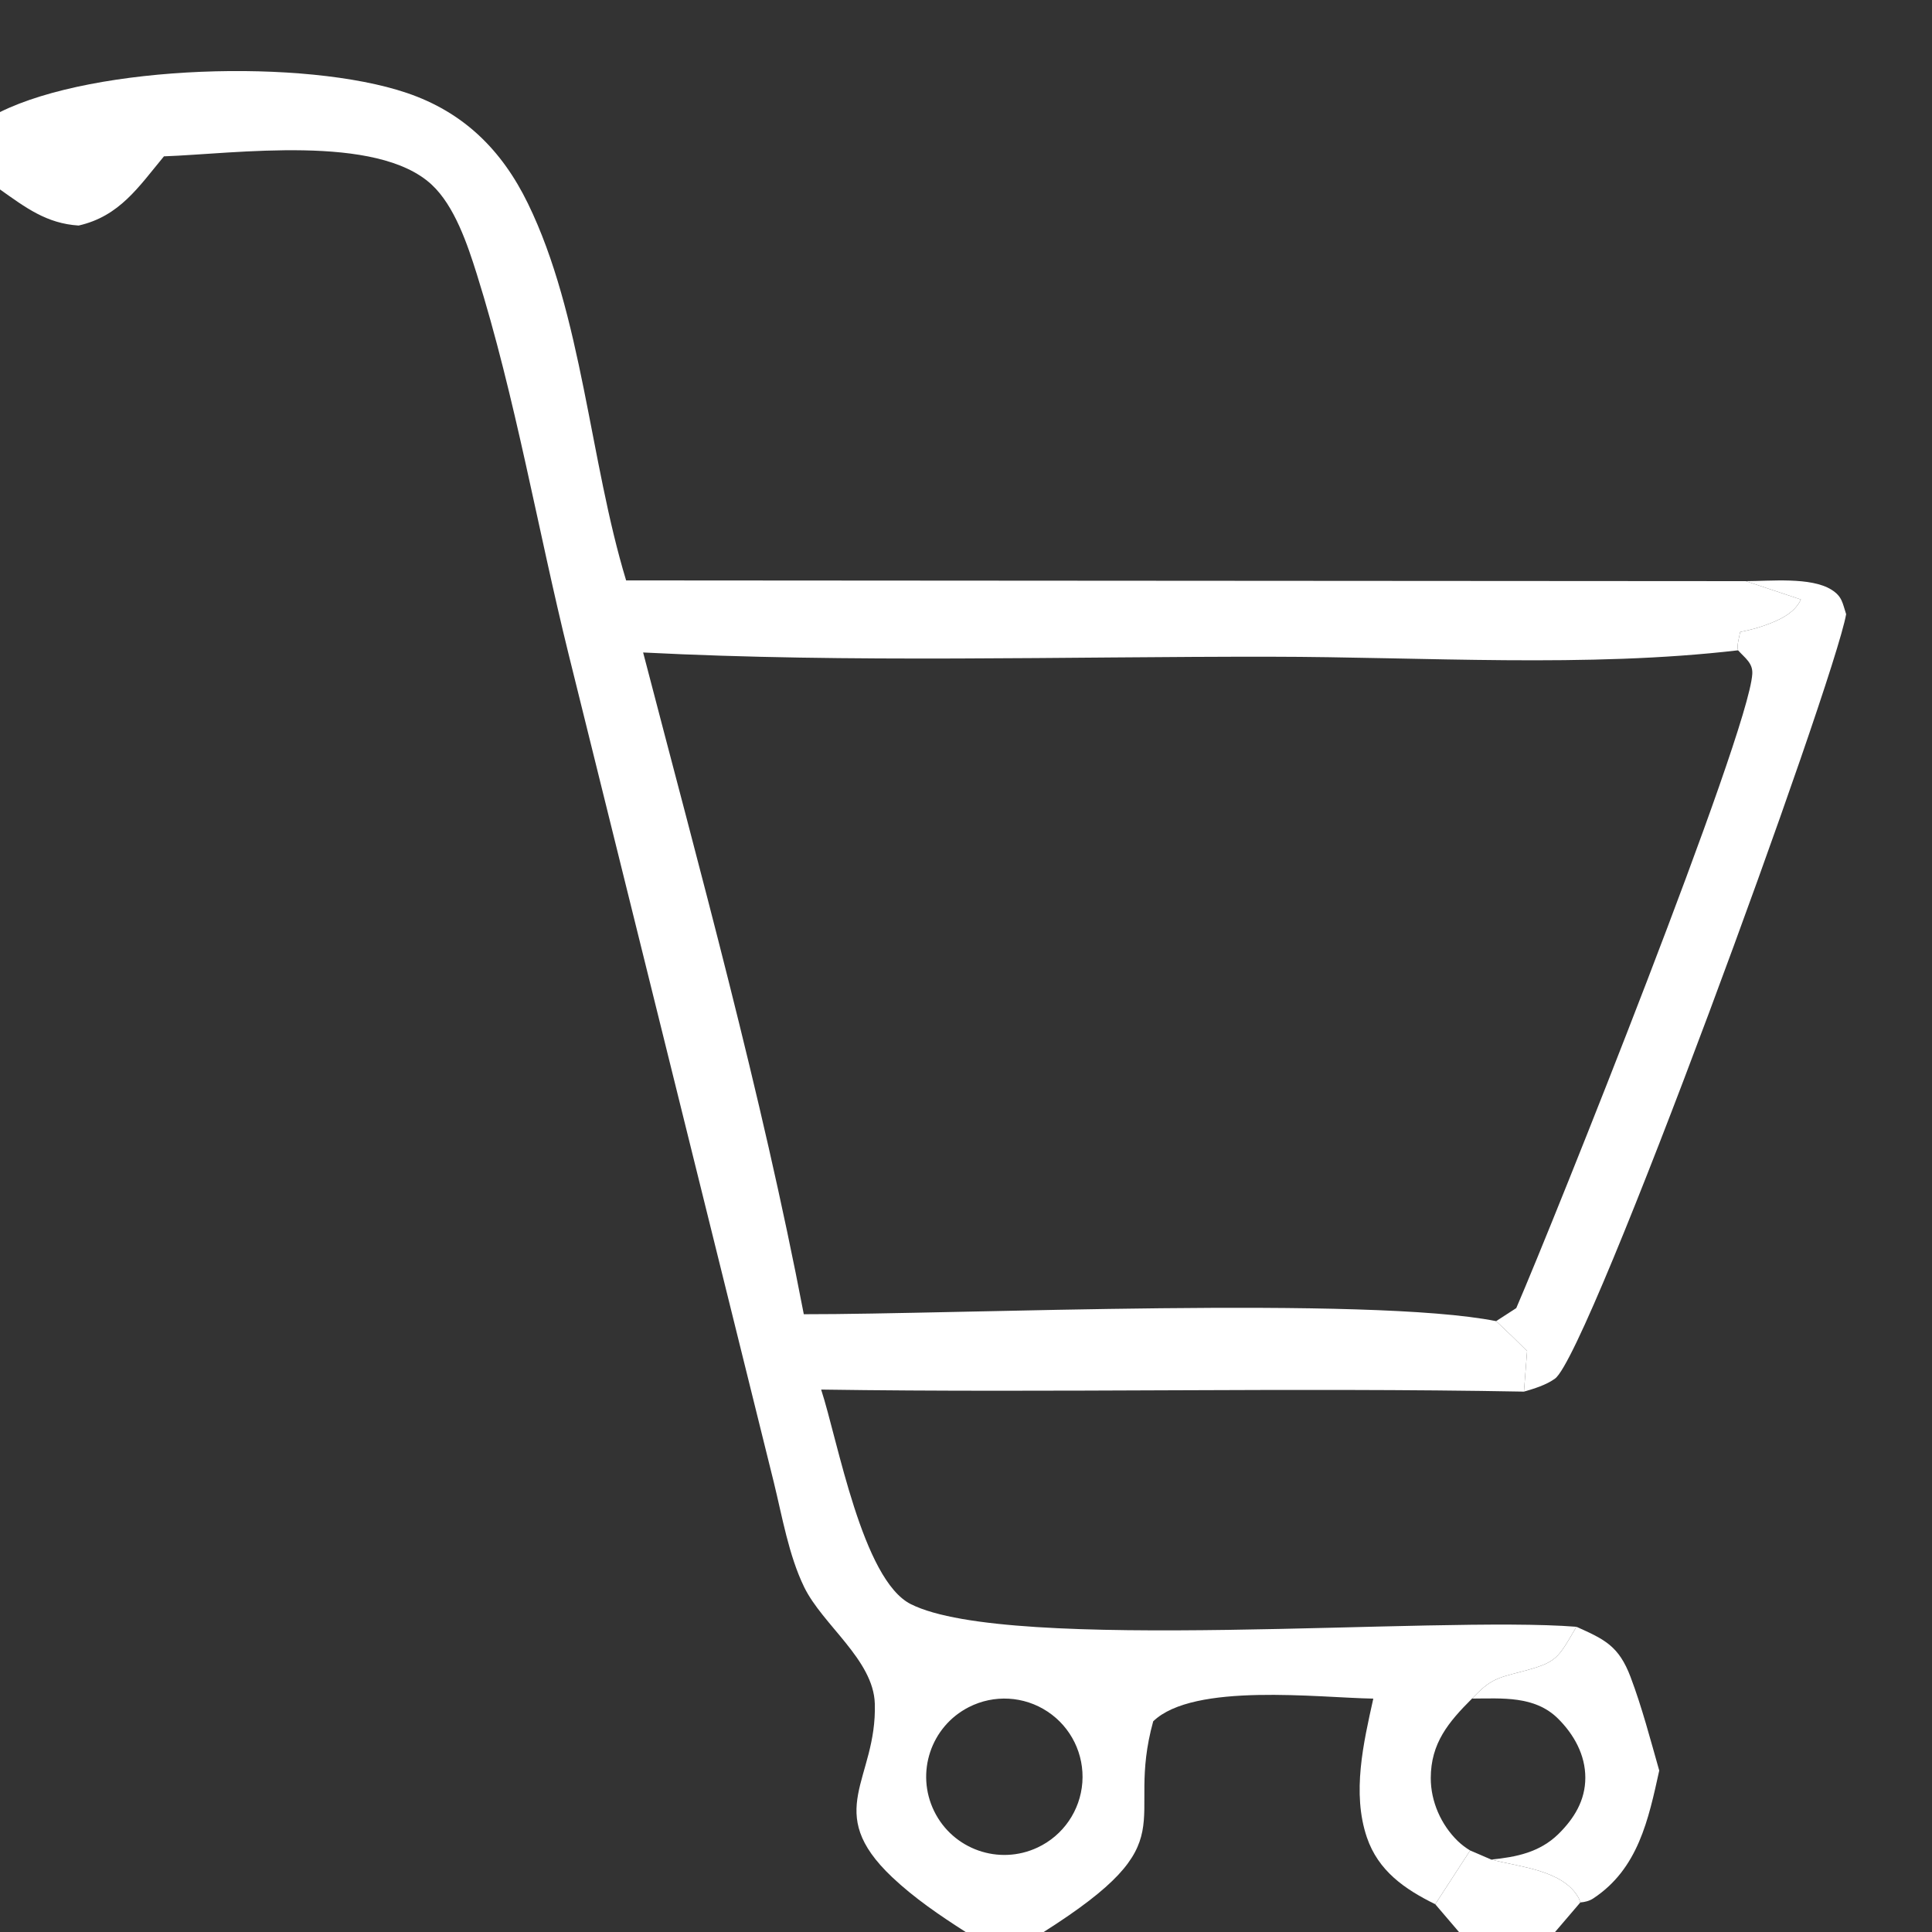 <svg xmlns="http://www.w3.org/2000/svg" xmlns:xlink="http://www.w3.org/1999/xlink" width="486" height="486" viewBox="0 0 486 486"><rect x="0" y="0" width="486" height="486" fill="#333333" stroke="none"/><path transform="scale(9.72 9.72)" d="M0 2.9C2.478 1.675 7.887 1.512 10.525 2.404C12 2.903 12.989 3.883 13.663 5.267C15.068 8.151 15.264 11.929 16.204 15.021L45.183 15.04L46.607 15.515C46.434 15.888 46.014 16.064 45.643 16.195C45.446 16.265 45.241 16.313 45.036 16.356C45.014 16.478 44.941 16.719 44.981 16.83C41.07 17.287 36.843 17 32.897 16.996C27.503 16.989 22.03 17.162 16.644 16.886C18.116 22.544 19.703 28.271 20.802 34.012C24.788 34.018 35.431 33.534 38.719 34.191C38.992 34.444 39.259 34.702 39.521 34.965L39.44 36.015C33.377 35.903 27.312 36.052 21.251 35.962C21.682 37.274 22.316 40.884 23.572 41.515C26.133 42.802 37.141 41.809 40.798 42.101C40.309 42.935 40.3 43.02 39.371 43.263C38.734 43.429 38.569 43.462 38.096 43.959C37.484 44.57 37.029 45.114 37.028 46.018C37.028 46.622 37.293 47.224 37.727 47.646C37.825 47.74 37.931 47.82 38.047 47.89L37.144 49.281C36.354 48.892 35.67 48.421 35.374 47.549C34.985 46.4 35.286 45.107 35.541 43.96C34.123 43.937 30.892 43.537 29.845 44.547C29.094 47.264 30.791 47.603 27.01 50L24.992 50C24.331 49.578 23.66 49.121 23.09 48.582C21.278 46.869 22.699 46.065 22.64 44.09C22.606 42.955 21.288 42.054 20.81 41.07C20.413 40.252 20.243 39.246 20.026 38.361L14.717 16.938C13.912 13.681 13.341 10.288 12.339 7.092C12.1 6.331 11.765 5.329 11.172 4.779C9.745 3.453 6.081 3.981 4.243 4.046C3.582 4.844 3.093 5.596 2.035 5.837C1.202 5.784 0.663 5.372 0 4.903L0 2.9ZM26.853 47.813C27.515 47.503 27.957 46.859 28.011 46.13C28.064 45.401 27.721 44.7 27.111 44.296C26.503 43.892 25.723 43.848 25.072 44.181C24.089 44.683 23.69 45.881 24.176 46.873C24.662 47.865 25.854 48.283 26.853 47.813Z" fill="#ffffff"/><path transform="scale(9.72 9.72)" d="M45.183 15.04C45.808 15.04 46.868 14.927 47.399 15.262C47.676 15.437 47.681 15.598 47.778 15.895C47.467 17.68 41.136 35.028 40.244 35.678C40.019 35.842 39.705 35.939 39.44 36.015L39.521 34.965C39.259 34.702 38.992 34.444 38.719 34.191L39.241 33.853C40.225 31.577 45.253 19.003 45.349 17.443C45.367 17.16 45.163 17.033 44.981 16.83C44.941 16.719 45.014 16.478 45.036 16.356C45.241 16.313 45.446 16.265 45.643 16.195C46.014 16.064 46.434 15.888 46.607 15.515L45.183 15.04Z" fill="#ffffff"/><path transform="scale(9.72 9.72)" d="M40.798 42.101C41.53 42.428 41.896 42.599 42.199 43.401C42.495 44.185 42.711 45.016 42.941 45.822C42.662 47.087 42.397 48.365 41.232 49.132C41.133 49.197 41.015 49.226 40.899 49.235C40.884 49.189 40.868 49.14 40.843 49.098C40.43 48.394 39.341 48.321 38.592 48.125C39.241 48.062 39.847 47.938 40.33 47.466C40.739 47.064 41.028 46.594 41.028 46.007C41.029 45.414 40.73 44.88 40.316 44.472C39.718 43.883 38.878 43.956 38.096 43.959C38.569 43.462 38.734 43.429 39.371 43.263C40.3 43.02 40.309 42.935 40.798 42.101Z" fill="#ffffff"/><path transform="scale(9.72 9.72)" d="M38.047 47.89L38.592 48.125C39.341 48.321 40.43 48.394 40.843 49.098C40.868 49.14 40.884 49.189 40.899 49.235L40.245 50L37.758 50L37.144 49.281L38.047 47.89Z" fill="#ffffff"/></svg>